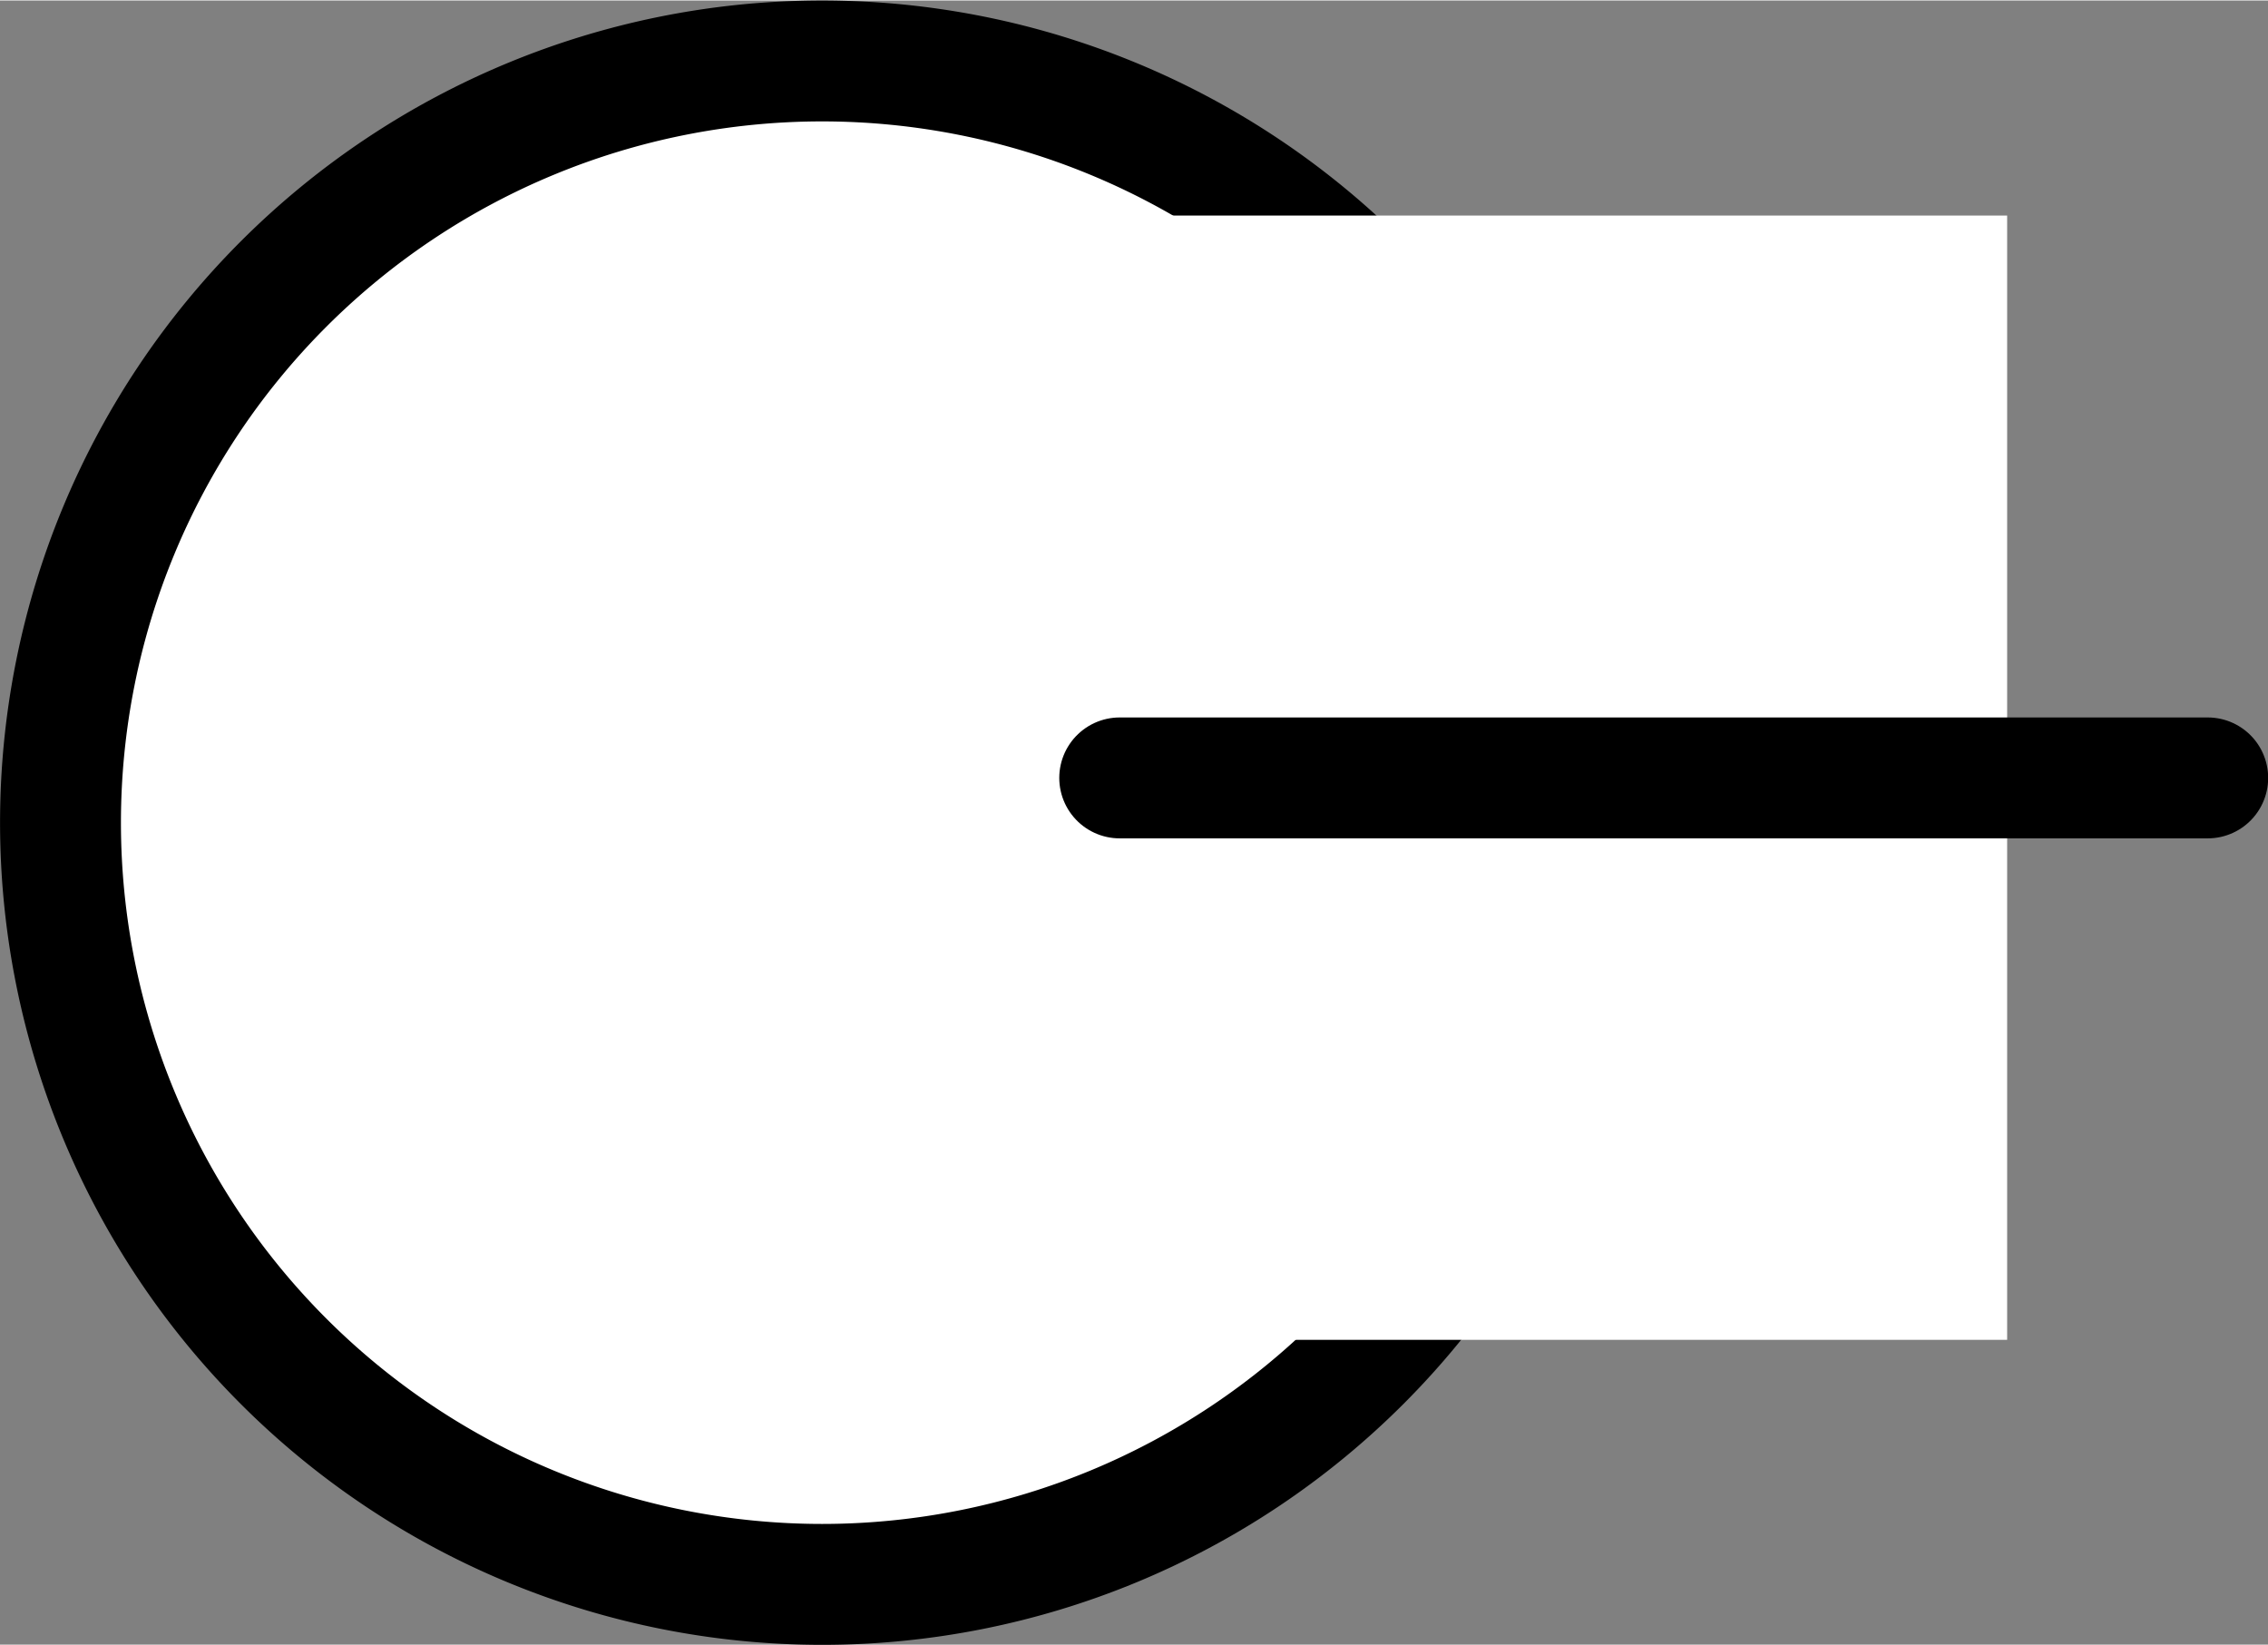 <?xml version="1.0" encoding="UTF-8" standalone="no"?>
<!DOCTYPE svg PUBLIC "-//W3C//DTD SVG 1.1//EN" "http://www.w3.org/Graphics/SVG/1.1/DTD/svg11.dtd">
<!-- Generated by Microsoft Visio, SVG Export ND0027.svg Page-1 -->
<svg xmlns="http://www.w3.org/2000/svg" xmlns:xlink="http://www.w3.org/1999/xlink" xmlns:ev="http://www.w3.org/2001/xml-events"
		xmlns:v="http://schemas.microsoft.com/visio/2003/SVGExtensions/" width="0.586in" height="0.425in"
		viewBox="0 0 42.212 30.596" xml:space="preserve" color-interpolation-filters="sRGB" class="st4">
	<rect x="0" y="0" width="42.212" height="30.596" fill="#808080" stroke="none"/>
	<title>ND0027</title>
	<v:documentProperties v:langID="2057" v:metric="true" v:viewMarkup="false"/>

	<style type="text/css">
	<![CDATA[
		.st1 {fill:#ffffff;stroke:#000000;stroke-linecap:round;stroke-linejoin:round;stroke-width:2.25}
		.st2 {fill:#ffffff;stroke:none;stroke-linecap:round;stroke-linejoin:round;stroke-width:0.24}
		.st3 {stroke:#000000;stroke-linecap:round;stroke-linejoin:round;stroke-width:2.25}
		.st4 {fill:none;fill-rule:evenodd;font-size:12px;overflow:visible;stroke-linecap:square;stroke-miterlimit:3}
	]]>
	</style>

	<g v:mID="0" v:index="1" v:groupContext="foregroundPage">
		<title>Page-1</title>
		<v:pageProperties v:drawingScale="0.0393701" v:pageScale="0.0393701" v:drawingUnits="24" v:shadowOffsetX="8.50394"
				v:shadowOffsetY="-8.50394"/>
		<v:layer v:name="Symbol" v:index="0"/>
		<g id="group1430-1" transform="translate(1.125,-1.125)" v:mID="1430" v:groupContext="group" v:layerMember="0">
			<title>Sheet.1430</title>
			<g id="shape1431-2" v:mID="1431" v:groupContext="shape" v:layerMember="0"
					transform="translate(30.596,2.25) rotate(90)">
				<title>Circle.1420</title>
				<v:userDefs>
					<v:ud v:nameU="visVersion" v:val="VT0(15):26"/>
					<v:ud v:nameU="visMasterStencil" v:prompt="" v:val="VT4(Basic_M.vssx)"/>
				</v:userDefs>
				<path d="M0 16.42 A14.173 14.173 0 0 1 28.35 16.42 A14.173 14.173 0 1 1 0 16.42 Z" class="st1"/>
			</g>
			<g id="shape1432-4" v:mID="1432" v:groupContext="shape" v:layerMember="0"
					transform="translate(46.581,5.127) rotate(90)">
				<title>Rectangle</title>
				<v:userDefs>
					<v:ud v:nameU="visVersion" v:val="VT0(15):26"/>
					<v:ud v:nameU="visMasterStencil" v:prompt="" v:val="VT4(Basic_M.vssx)"/>
				</v:userDefs>
				<rect x="0" y="10.349" width="20.922" height="20.247" class="st2"/>
			</g>
			<g id="shape1433-6" v:mID="1433" v:groupContext="shape" v:layerMember="0" transform="translate(19.715,-15.008)">
				<title>Sheet.1433</title>
				<path d="M0 30.6 L20.25 30.6" class="st3"/>
			</g>
		</g>
	</g>
</svg>
